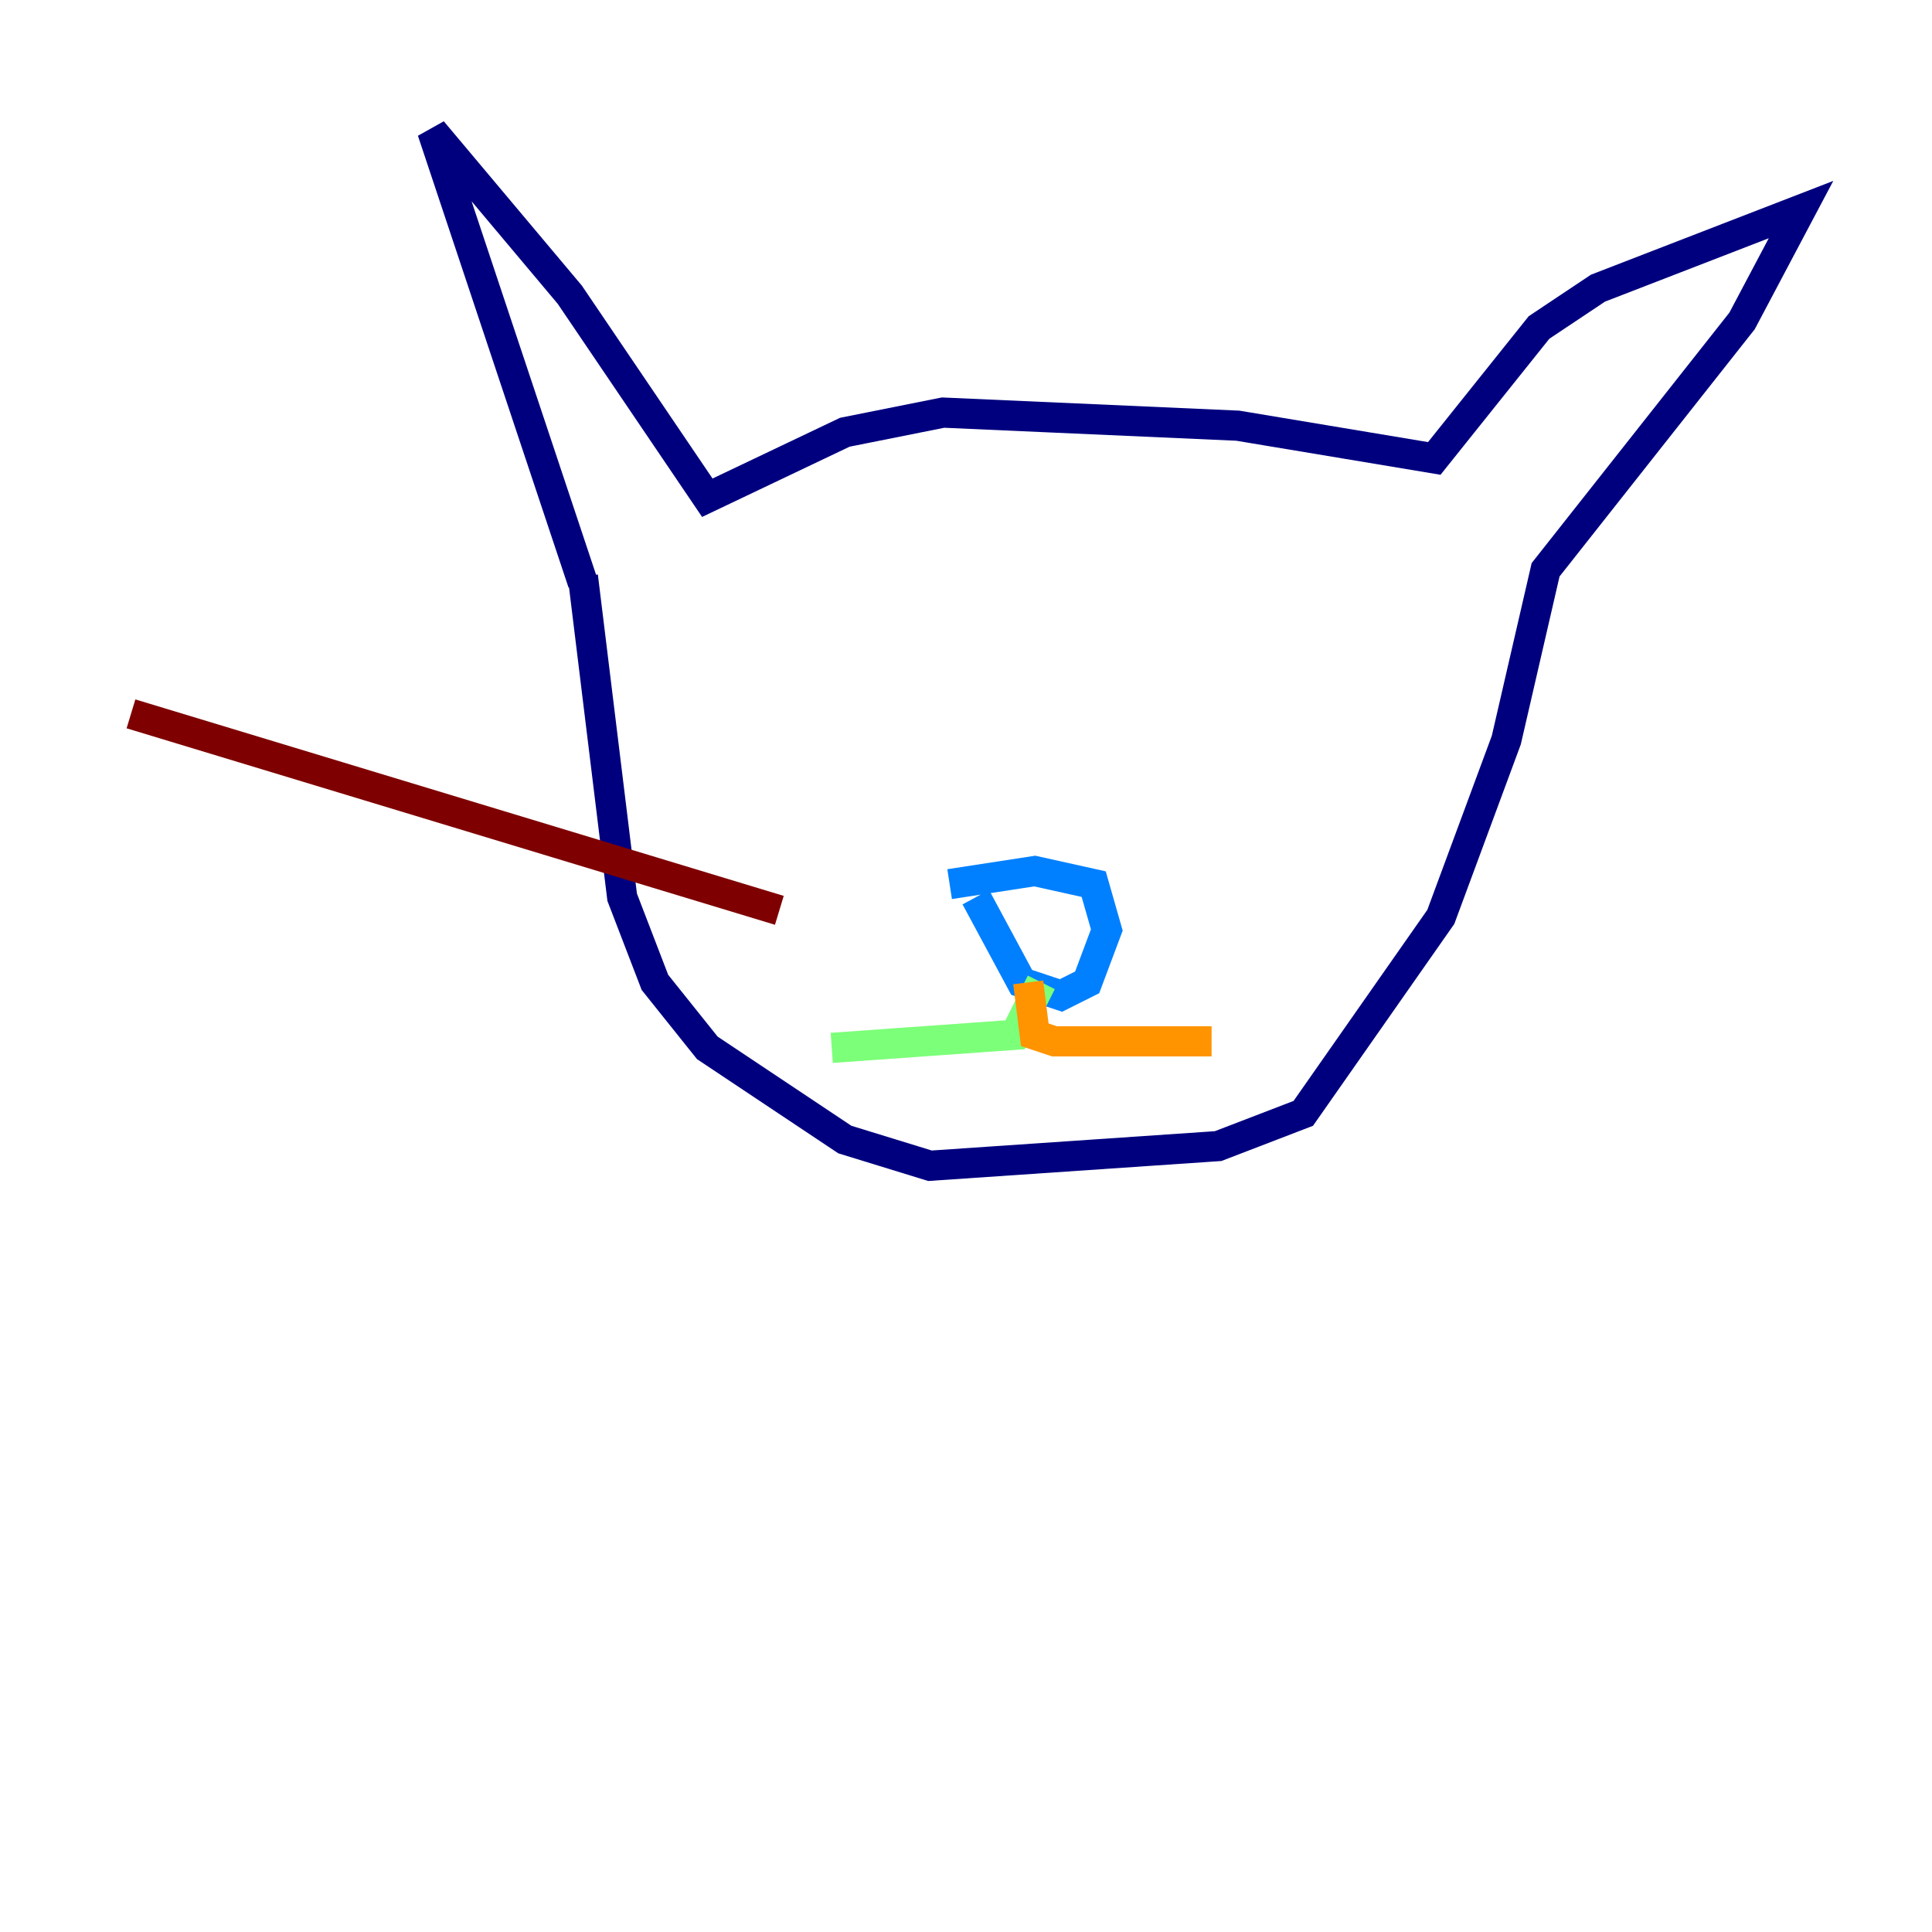 <?xml version="1.0" encoding="utf-8" ?>
<svg baseProfile="tiny" height="128" version="1.2" viewBox="0,0,128,128" width="128" xmlns="http://www.w3.org/2000/svg" xmlns:ev="http://www.w3.org/2001/xml-events" xmlns:xlink="http://www.w3.org/1999/xlink"><defs /><polyline fill="none" points="38.617,38.617 28.637,8.678 37.749,19.525 46.861,32.976 55.973,28.637 62.481,27.336 82.007,28.203 95.024,30.373 101.966,21.695 105.871,19.091 119.322,13.885 115.417,21.261 102.4,37.749 99.797,49.031 95.458,60.746 86.346,73.763 80.705,75.932 61.614,77.234 55.973,75.498 46.861,69.424 43.39,65.085 41.22,59.444 38.617,38.183" stroke="#00007f" stroke-width="2" /><polyline fill="none" points="64.651,59.444 67.688,65.085 70.291,65.953 72.027,65.085 73.329,61.614 72.461,58.576 68.556,57.709 62.915,58.576" stroke="#0080ff" stroke-width="2" /><polyline fill="none" points="68.99,65.085 67.254,68.556 55.105,69.424" stroke="#7cff79" stroke-width="2" /><polyline fill="none" points="68.122,65.085 68.556,68.556 69.858,68.99 80.271,68.99" stroke="#ff9400" stroke-width="2" /><polyline fill="none" points="51.634,60.312 8.678,47.295" stroke="#7f0000" stroke-width="2" /></svg>
